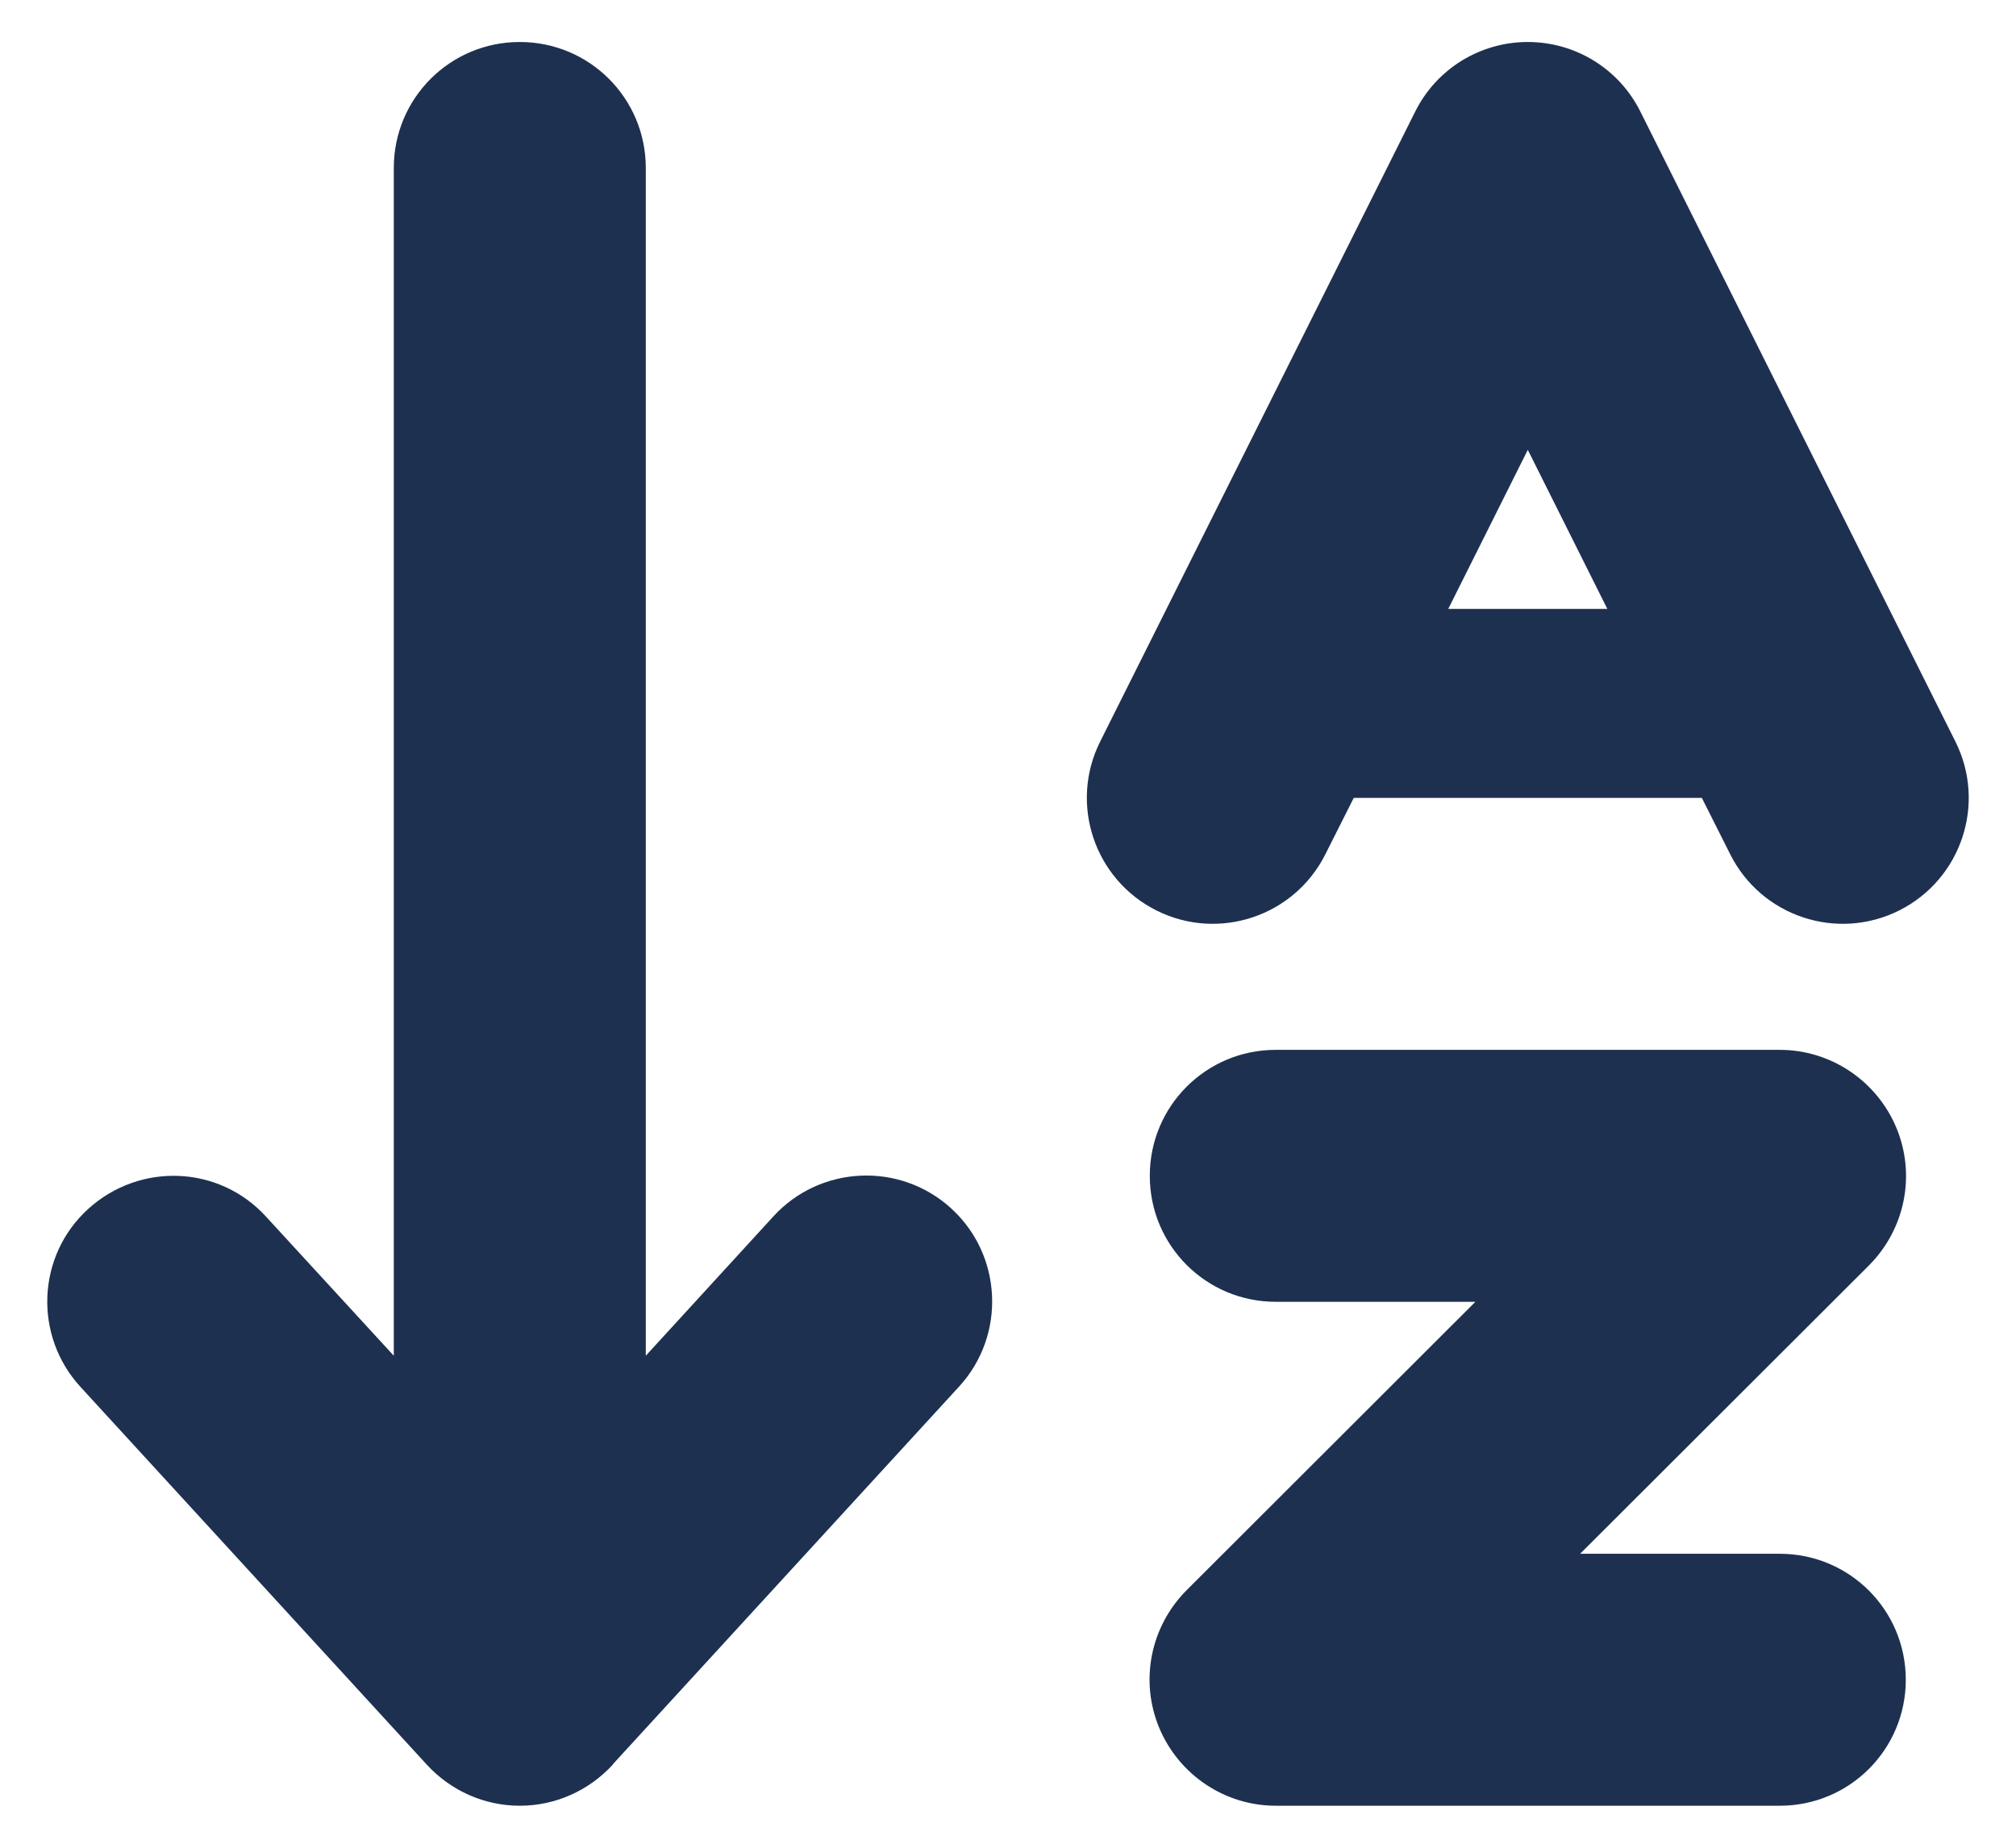 <svg width="24" height="22" viewBox="0 0 24 22" fill="none" xmlns="http://www.w3.org/2000/svg">
<path id="A-Z" d="M7.294 21.012C7.008 21.322 6.61 21.5 6.188 21.5C5.766 21.5 5.368 21.322 5.082 21.012L0.957 16.512C0.399 15.903 0.436 14.952 1.05 14.394C1.665 13.836 2.611 13.873 3.169 14.488L4.688 16.142V2C4.688 1.17 5.358 0.5 6.188 0.5C7.018 0.5 7.688 1.17 7.688 2V16.142L9.207 14.483C9.765 13.873 10.716 13.831 11.325 14.389C11.935 14.947 11.977 15.898 11.419 16.508L7.294 21.008V21.012ZM13.688 14C13.688 13.17 14.358 12.5 15.188 12.5H21.188C21.793 12.5 22.341 12.866 22.576 13.428C22.81 13.991 22.679 14.633 22.252 15.064L18.811 18.5H21.188C22.018 18.5 22.688 19.17 22.688 20C22.688 20.83 22.018 21.5 21.188 21.5H15.188C14.583 21.5 14.035 21.134 13.8 20.572C13.566 20.009 13.697 19.367 14.124 18.936L17.564 15.5H15.188C14.358 15.5 13.688 14.83 13.688 14ZM18.188 0.5C18.755 0.5 19.275 0.819 19.529 1.33L22.529 7.33L23.279 8.83C23.649 9.57 23.349 10.47 22.608 10.841C21.868 11.211 20.968 10.911 20.597 10.17L20.26 9.5H16.116L15.779 10.17C15.408 10.911 14.508 11.211 13.768 10.841C13.027 10.47 12.727 9.57 13.097 8.83L13.847 7.33L16.847 1.33C17.101 0.819 17.621 0.5 18.188 0.5ZM17.241 7.25H19.135L18.188 5.356L17.241 7.25Z" fill="#1E3050"/>
</svg>
